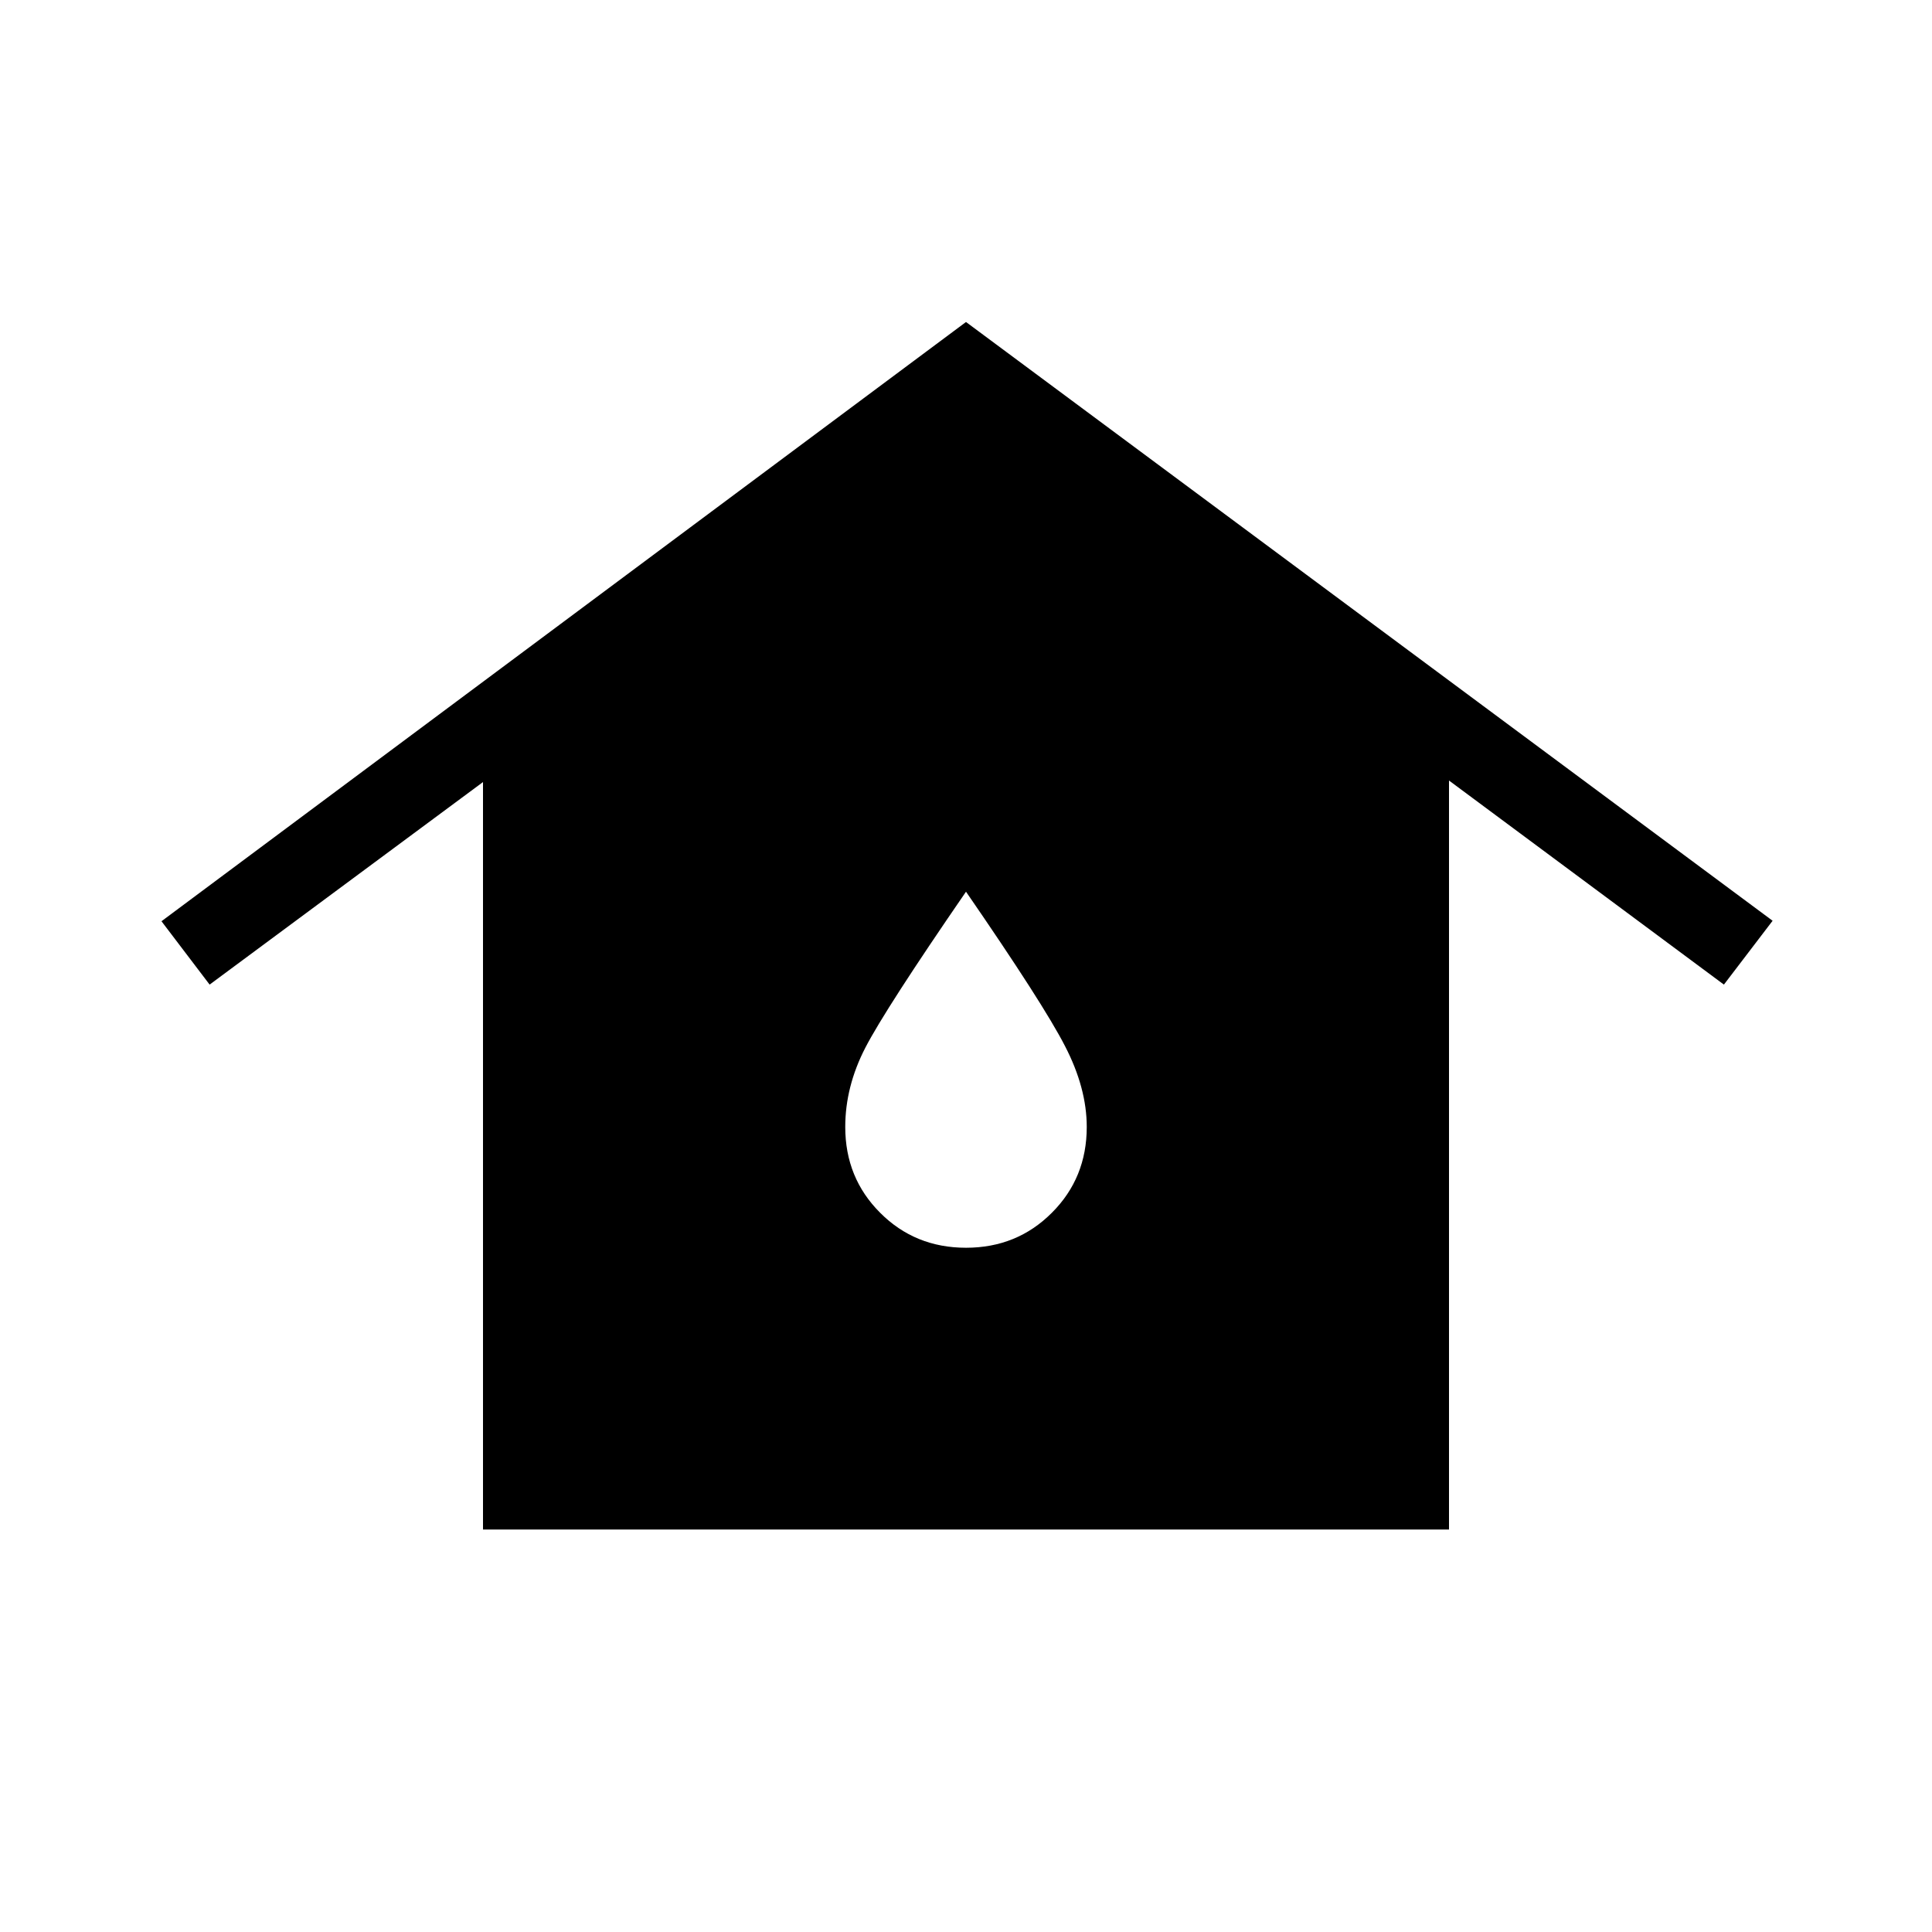 <svg xmlns="http://www.w3.org/2000/svg" width="1em" height="1em" viewBox="0 0 24 24"><path fill="currentColor" d="M6 19V9.715l-3.396 2.516l-.598-.787L12 4l10.02 7.438l-.605.793L18 9.696V19zm6-3.5q.633 0 1.066-.434q.434-.433.434-1.066q0-.483-.27-1.005q-.268-.522-1.23-1.918q-1 1.454-1.25 1.937q-.25.484-.25.986q0 .633.434 1.066q.433.434 1.066.434"/></svg>